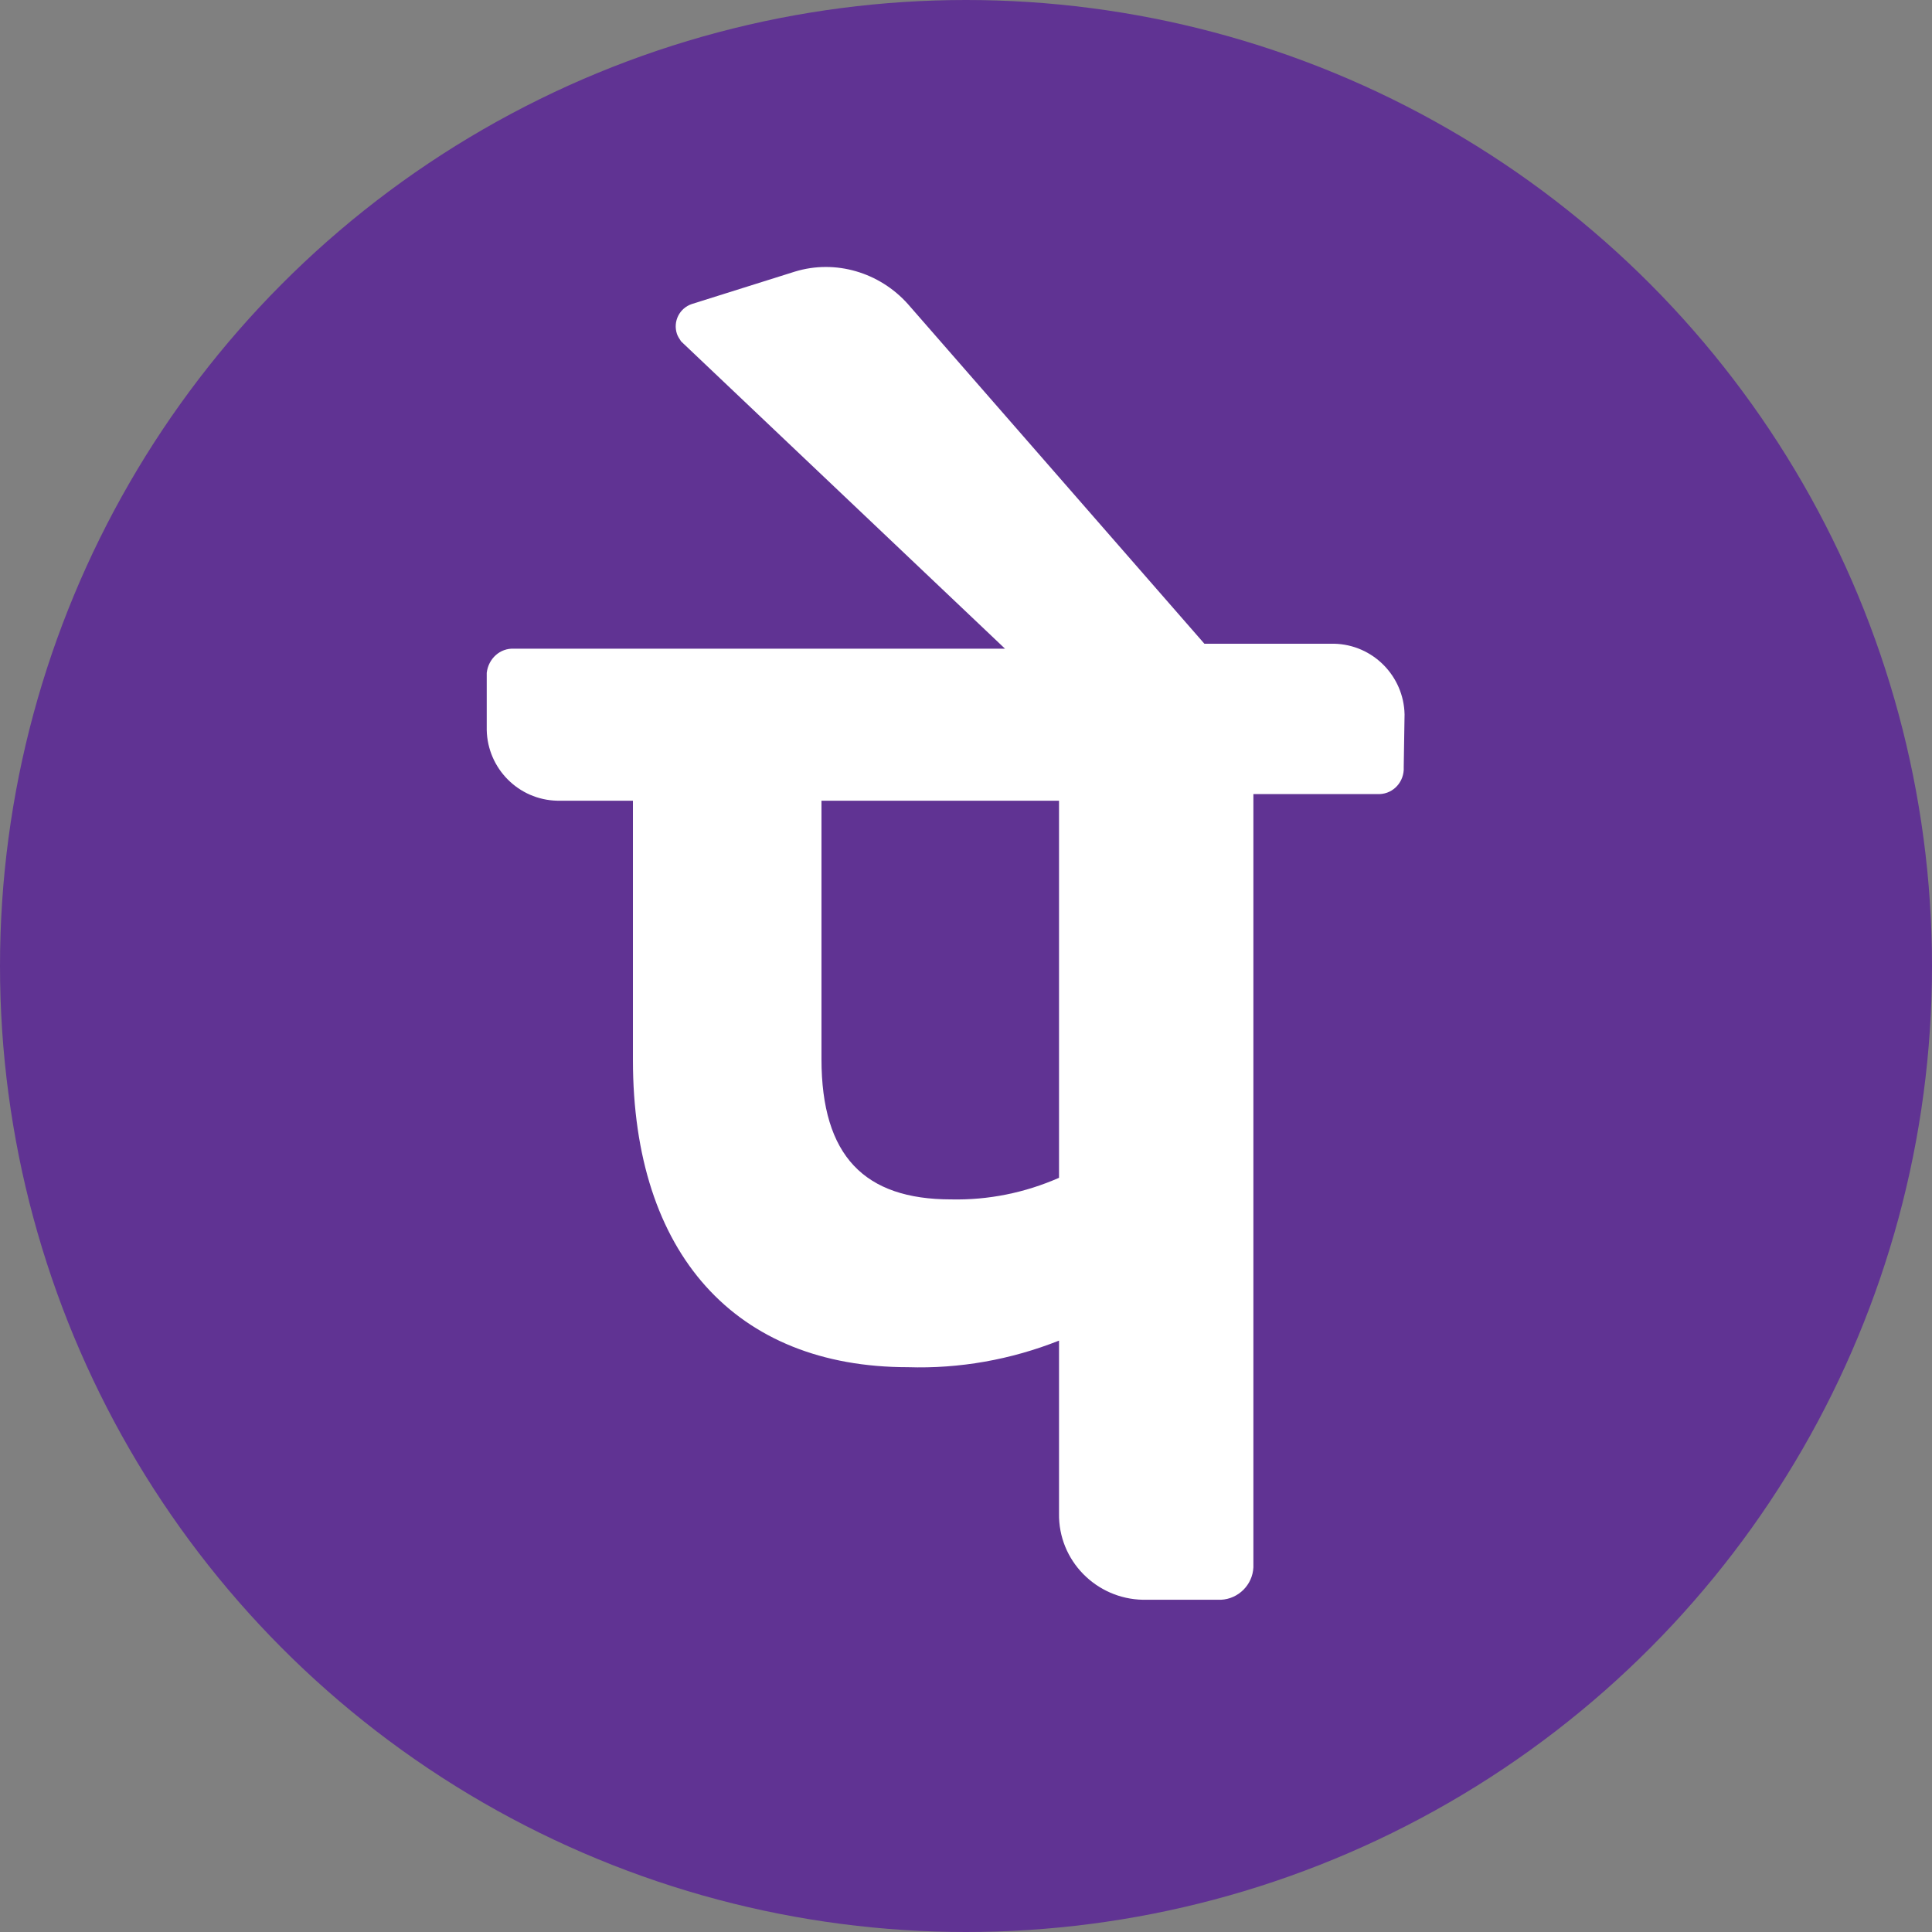 <?xml version="1.0" encoding="utf-8"?>
<!-- Generator: Adobe Illustrator 25.2.1, SVG Export Plug-In . SVG Version: 6.00 Build 0)  -->
<svg version="1.1" id="Layer_1" xmlns="http://www.w3.org/2000/svg" xmlns:xlink="http://www.w3.org/1999/xlink" x="0px" y="0px"
	 viewBox="0 0 23.26 23.26" style="enable-background:new 0 0 23.26 23.26;" xml:space="preserve">
<rect x="0" y="0" width="23.26" height="23.26" fill="#808080" stroke="none"/>
<style type="text/css">
	.st0{fill:#603393;}
	.st1{fill:#FFFFFF;}
</style>
<g id="Group_839" transform="translate(41 -3152)">
	<g id="Group_839-2" transform="translate(-41 3152)">
		<circle id="Ellipse_1" class="st0" cx="11.63" cy="11.63" r="11.63"/>
		<path id="Path_863" class="st1" d="M16.91,8.6c-0.01-0.46-0.38-0.84-0.85-0.85h-1.56l-3.57-4.09c-0.34-0.38-0.87-0.54-1.36-0.39
			L8.33,3.66C8.18,3.71,8.1,3.87,8.15,4.02C8.16,4.05,8.18,4.08,8.2,4.11l3.9,3.7H6.19C6.02,7.8,5.88,7.93,5.86,8.1
			c0,0.01,0,0.02,0,0.04v0.65c0.01,0.46,0.38,0.84,0.85,0.85h0.91v3.12c0,2.34,1.24,3.7,3.31,3.7c0.62,0.02,1.24-0.09,1.82-0.32
			v2.08c-0.01,0.57,0.45,1.03,1.01,1.04c0.01,0,0.02,0,0.03,0h0.91c0.21-0.01,0.38-0.18,0.39-0.39V9.56h1.49
			c0.17,0.01,0.31-0.12,0.32-0.29c0-0.01,0-0.02,0-0.04L16.91,8.6z M12.75,14.18c-0.41,0.18-0.85,0.27-1.3,0.26
			c-1.04,0-1.56-0.52-1.56-1.69V9.64h2.86L12.75,14.18z"/>
	</g>
</g>
</svg>
